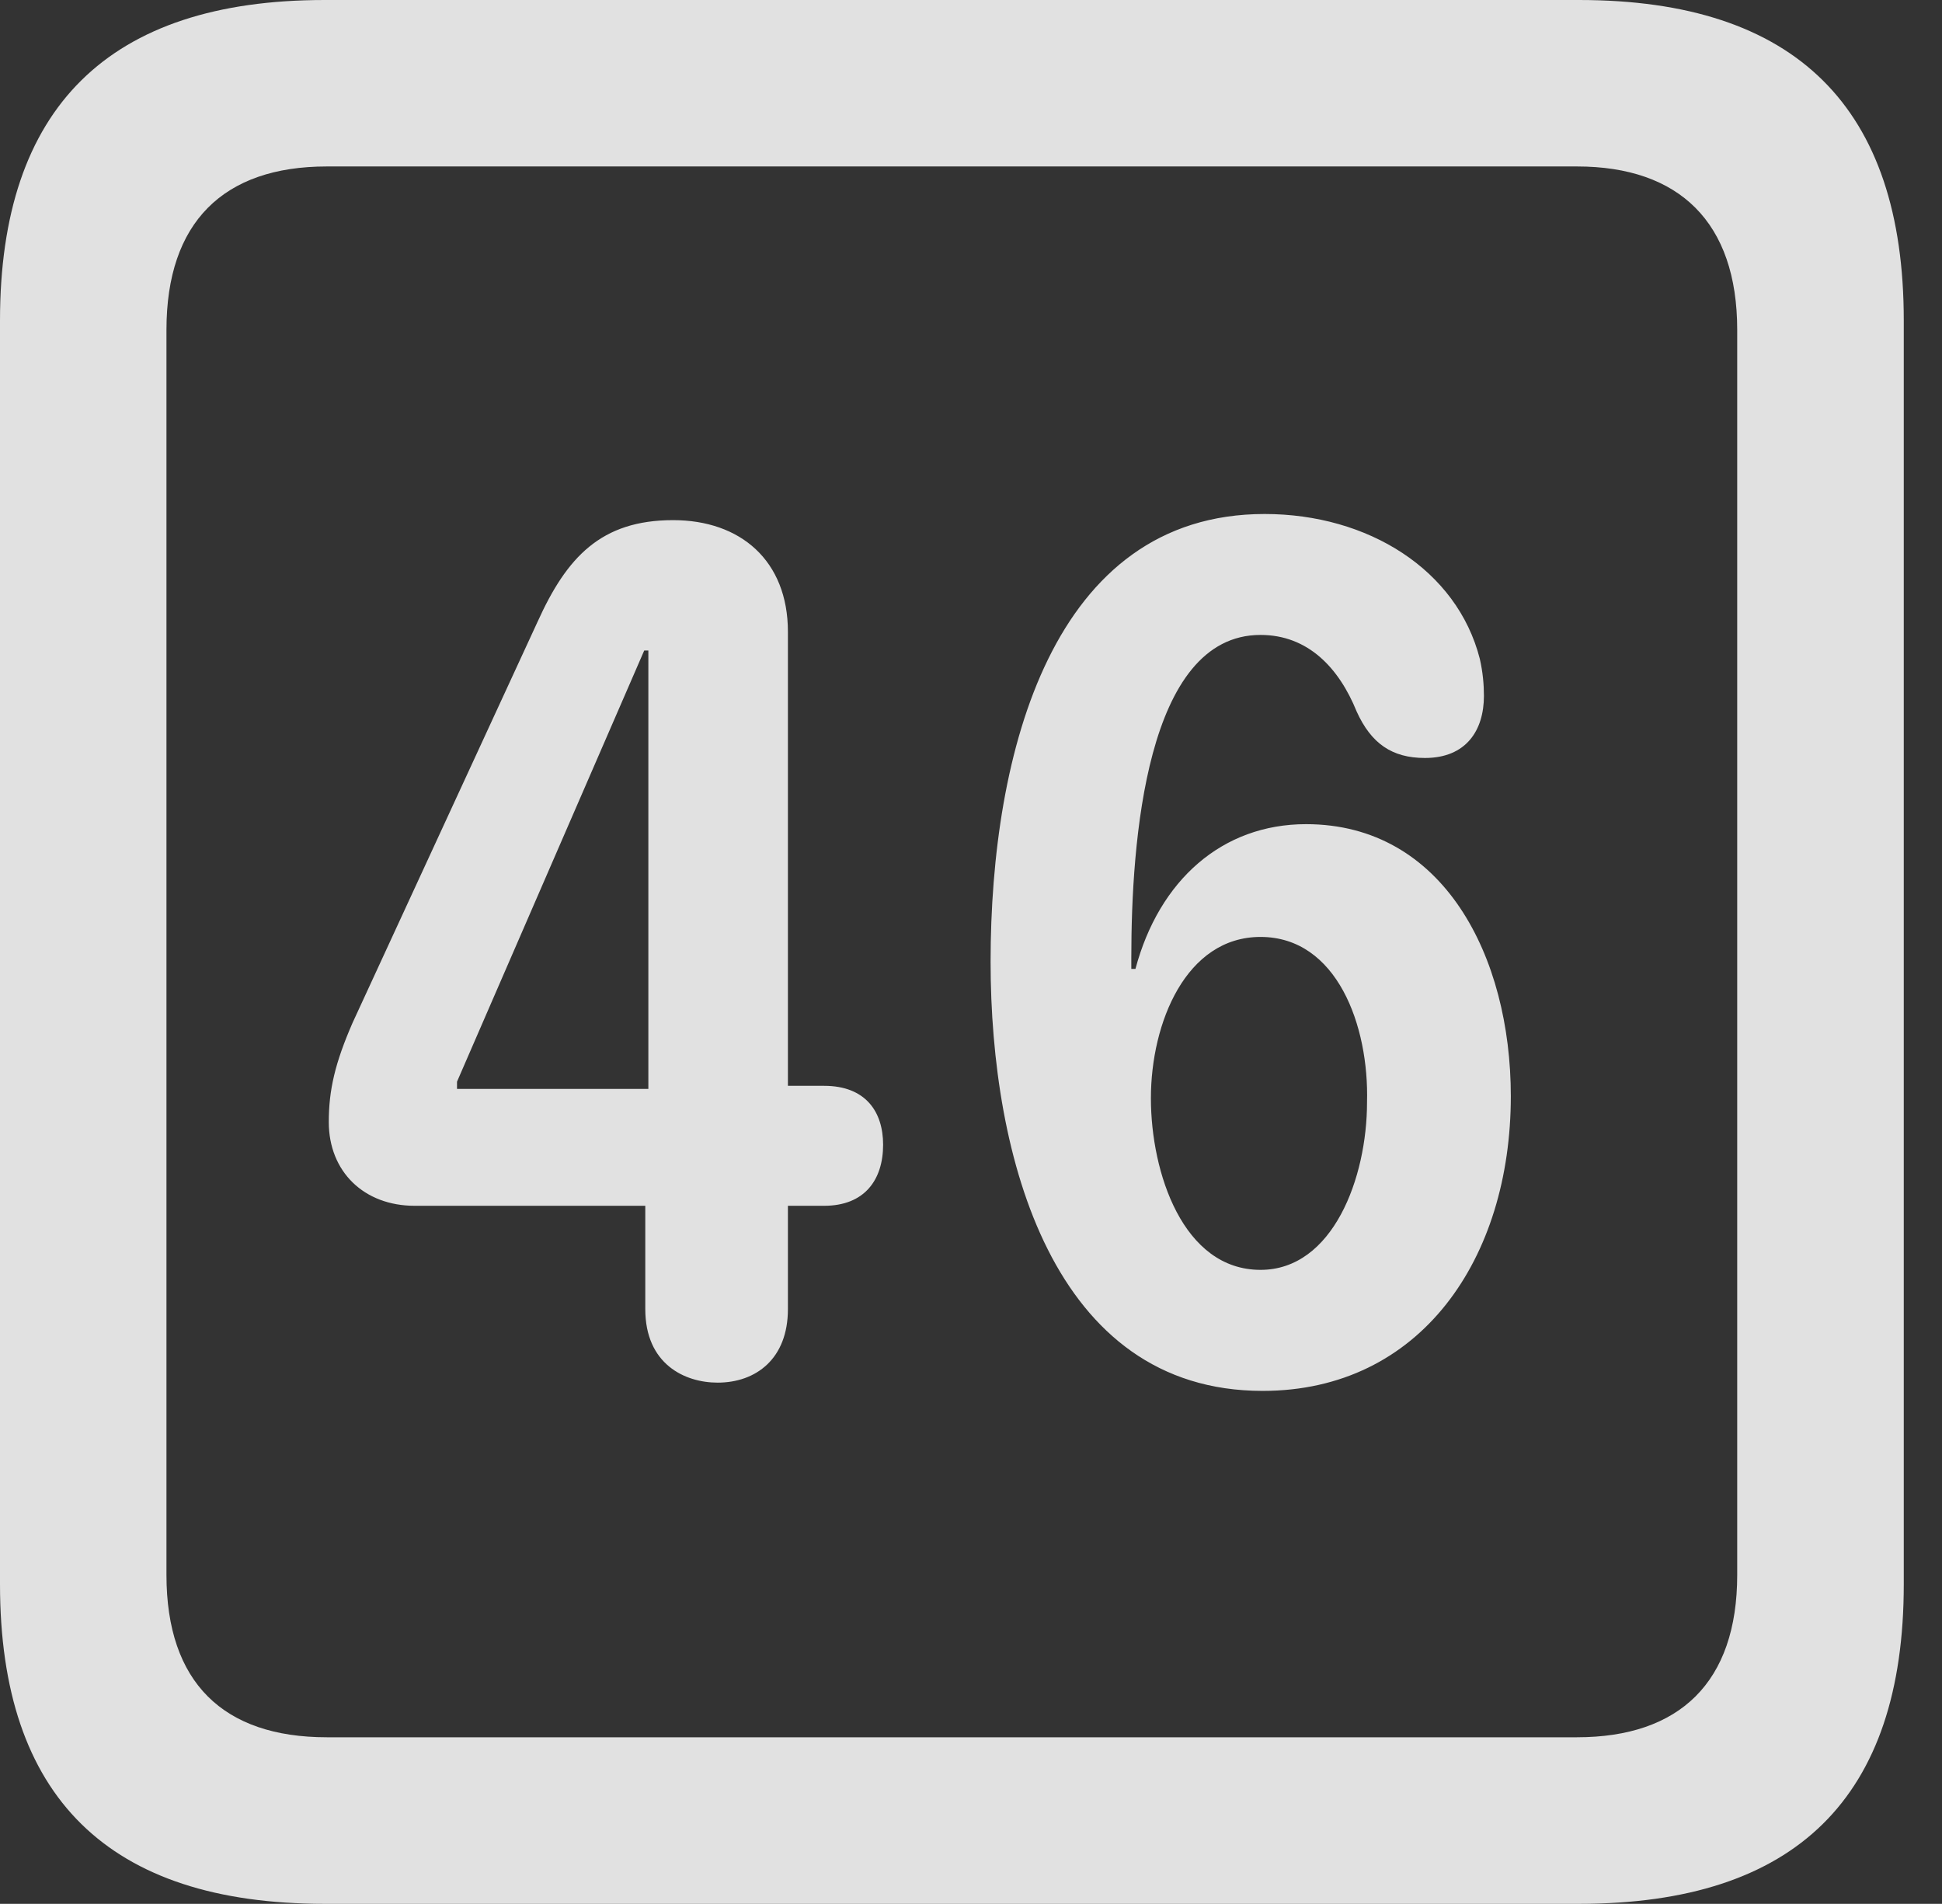 <?xml version="1.0" encoding="UTF-8"?>
<!--Generator: Apple Native CoreSVG 341-->
<!DOCTYPE svg
PUBLIC "-//W3C//DTD SVG 1.1//EN"
       "http://www.w3.org/Graphics/SVG/1.1/DTD/svg11.dtd">
<svg version="1.1" xmlns="http://www.w3.org/2000/svg" xmlns:xlink="http://www.w3.org/1999/xlink" viewBox="0 0 18.34 17.979">
 <rect x="0" y="0" width="18.34" height="17.979" fill="#333333" stroke="none"/>
 <g>
  <rect height="17.979" opacity="0" width="18.34" x="0" y="0"/>
  <path d="M3.066 17.979L14.912 17.979C16.963 17.979 17.979 16.973 17.979 14.961L17.979 3.027C17.979 1.016 16.963 0 14.912 0L3.066 0C1.025 0 0 1.016 0 3.027L0 14.961C0 16.973 1.025 17.979 3.066 17.979ZM3.086 16.406C2.109 16.406 1.572 15.889 1.572 14.873L1.572 3.115C1.572 2.1 2.109 1.572 3.086 1.572L14.893 1.572C15.859 1.572 16.406 2.1 16.406 3.115L16.406 14.873C16.406 15.889 15.859 16.406 14.893 16.406Z" fill="white" fill-opacity="0.85"/>
  <path d="M6.777 13.057C7.139 13.057 7.441 12.832 7.441 12.363L7.441 11.387L7.783 11.387C8.164 11.387 8.34 11.143 8.34 10.81C8.34 10.498 8.174 10.254 7.783 10.254L7.441 10.254L7.441 5.967C7.441 5.293 6.992 4.912 6.357 4.912C5.674 4.912 5.352 5.264 5.078 5.869L3.33 9.658C3.164 10.039 3.105 10.293 3.105 10.596C3.105 11.065 3.438 11.387 3.916 11.387L6.094 11.387L6.094 12.363C6.094 12.881 6.465 13.057 6.777 13.057ZM6.123 10.283L4.316 10.283L4.316 10.215L6.084 6.143L6.123 6.143ZM11.924 13.135C13.418 13.135 14.268 11.885 14.268 10.352C14.268 9.033 13.633 7.783 12.334 7.783C11.543 7.783 10.947 8.311 10.723 9.15L10.684 9.15C10.684 9.111 10.684 9.072 10.684 9.043C10.684 7.959 10.82 5.996 11.904 5.996C12.354 5.996 12.646 6.309 12.812 6.719C12.949 7.021 13.145 7.158 13.457 7.158C13.848 7.158 14.014 6.895 14.014 6.572C14.014 6.465 14.004 6.348 13.975 6.221C13.76 5.381 12.92 4.854 11.943 4.854C9.941 4.854 9.355 7.1 9.355 9.082C9.355 10.928 9.941 13.135 11.924 13.135ZM11.904 11.992C11.172 11.992 10.869 11.074 10.869 10.371C10.869 9.658 11.201 8.848 11.904 8.848C12.627 8.848 12.93 9.688 12.91 10.41C12.91 11.123 12.588 11.992 11.904 11.992Z" fill="white" fill-opacity="0.85"/>
 </g>
</svg>
